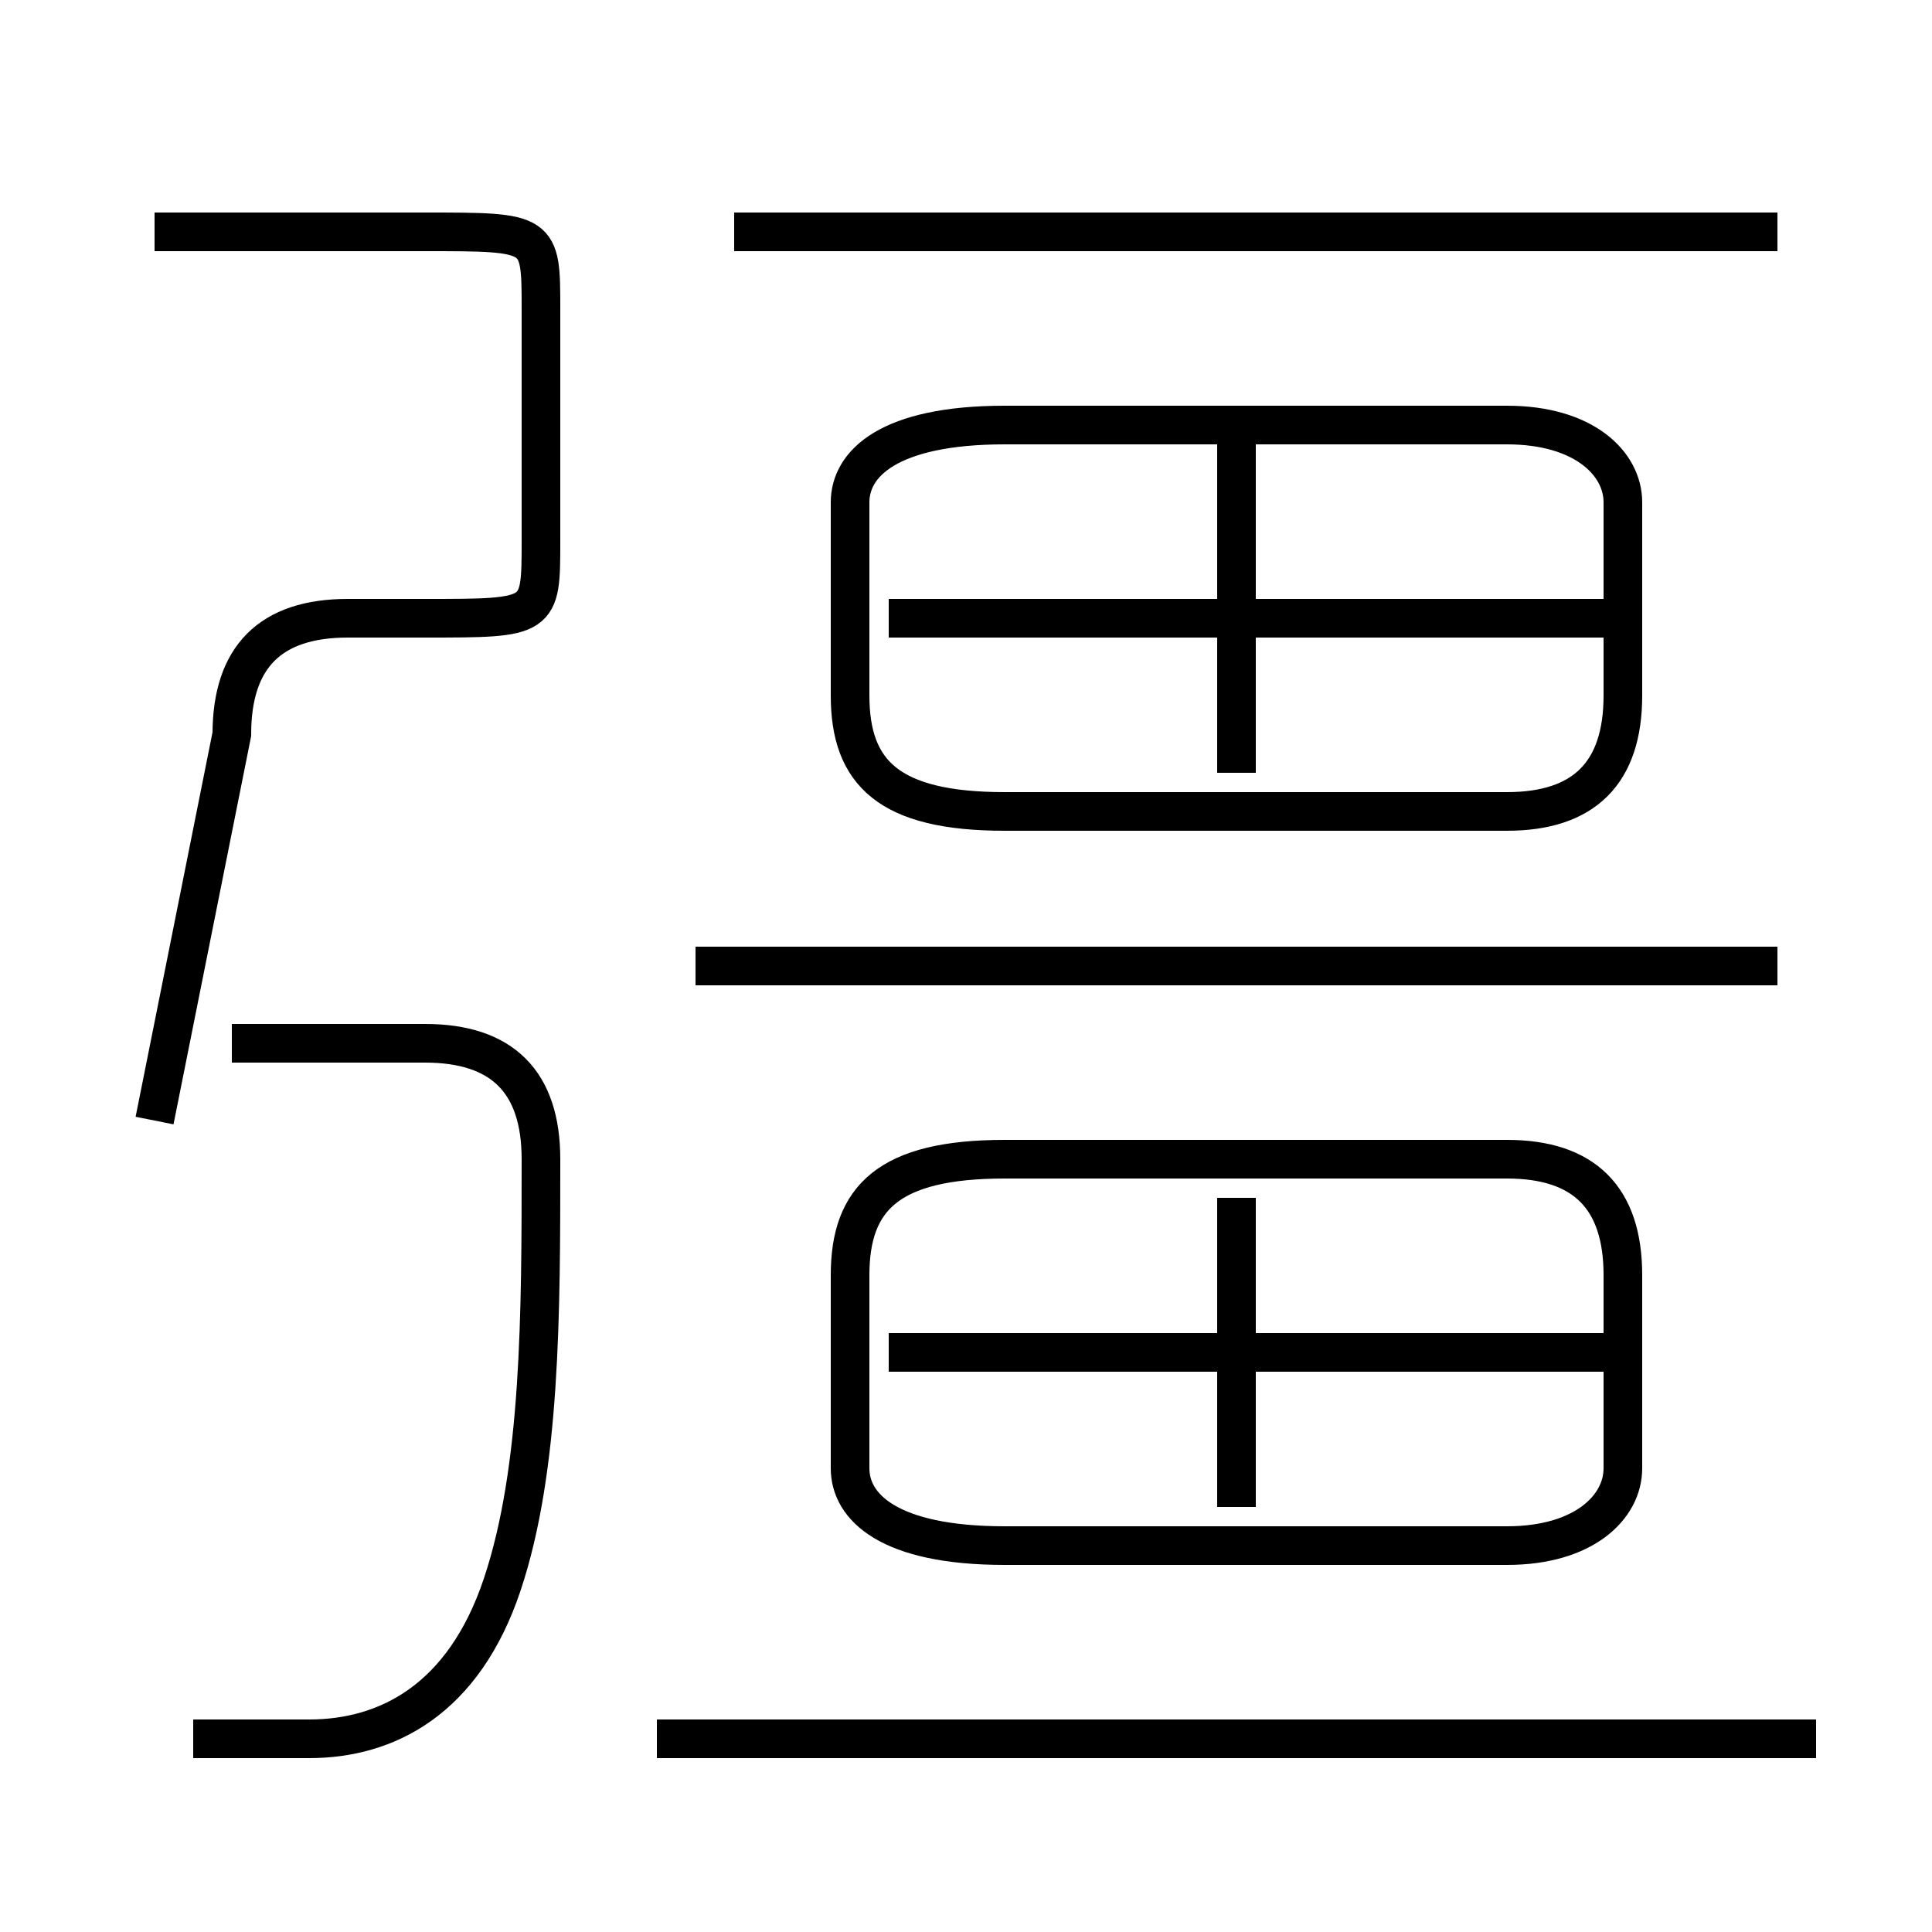 <?xml version='1.0' encoding='utf8'?>
<svg viewBox="0.0 -6.0 50.0 50.0" version="1.1" xmlns="http://www.w3.org/2000/svg">
<rect x="0.0" y="-6.0" width="50.0" height="50.0" fill="#808080" stroke="none"/>
<rect x="-1000" y="-1000" width="2000" height="2000" stroke="white" fill="white"/>
<g style="fill:white;stroke:#000000;  stroke-width:1">
<path d="M 4 -15 L 6 -25 C 6 -27 7 -28 9 -28 L 11 -28 C 14 -28 14 -28 14 -30 L 14 -36 C 14 -38 14 -38 11 -38 L 4 -38 M 5 1 C 6 1 7 1 8 1 C 10 1 12 0 13 -3 C 14 -6 14 -10 14 -14 C 14 -16 13 -17 11 -17 L 6 -17 M 47 1 L 17 1 M 46 -19 L 18 -19 M 32 -24 L 32 -33 M 26 -23 L 39 -23 C 41 -23 42 -24 42 -26 L 42 -31 C 42 -32 41 -33 39 -33 L 26 -33 C 23 -33 22 -32 22 -31 L 22 -26 C 22 -24 23 -23 26 -23 Z M 42 -28 L 23 -28 M 46 -38 L 19 -38 M 32 -5 L 32 -13 M 26 -4 L 39 -4 C 41 -4 42 -5 42 -6 L 42 -11 C 42 -13 41 -14 39 -14 L 26 -14 C 23 -14 22 -13 22 -11 L 22 -6 C 22 -5 23 -4 26 -4 Z M 42 -9 L 23 -9" transform="translate(0.0 38.0)" />
</g>
</svg>